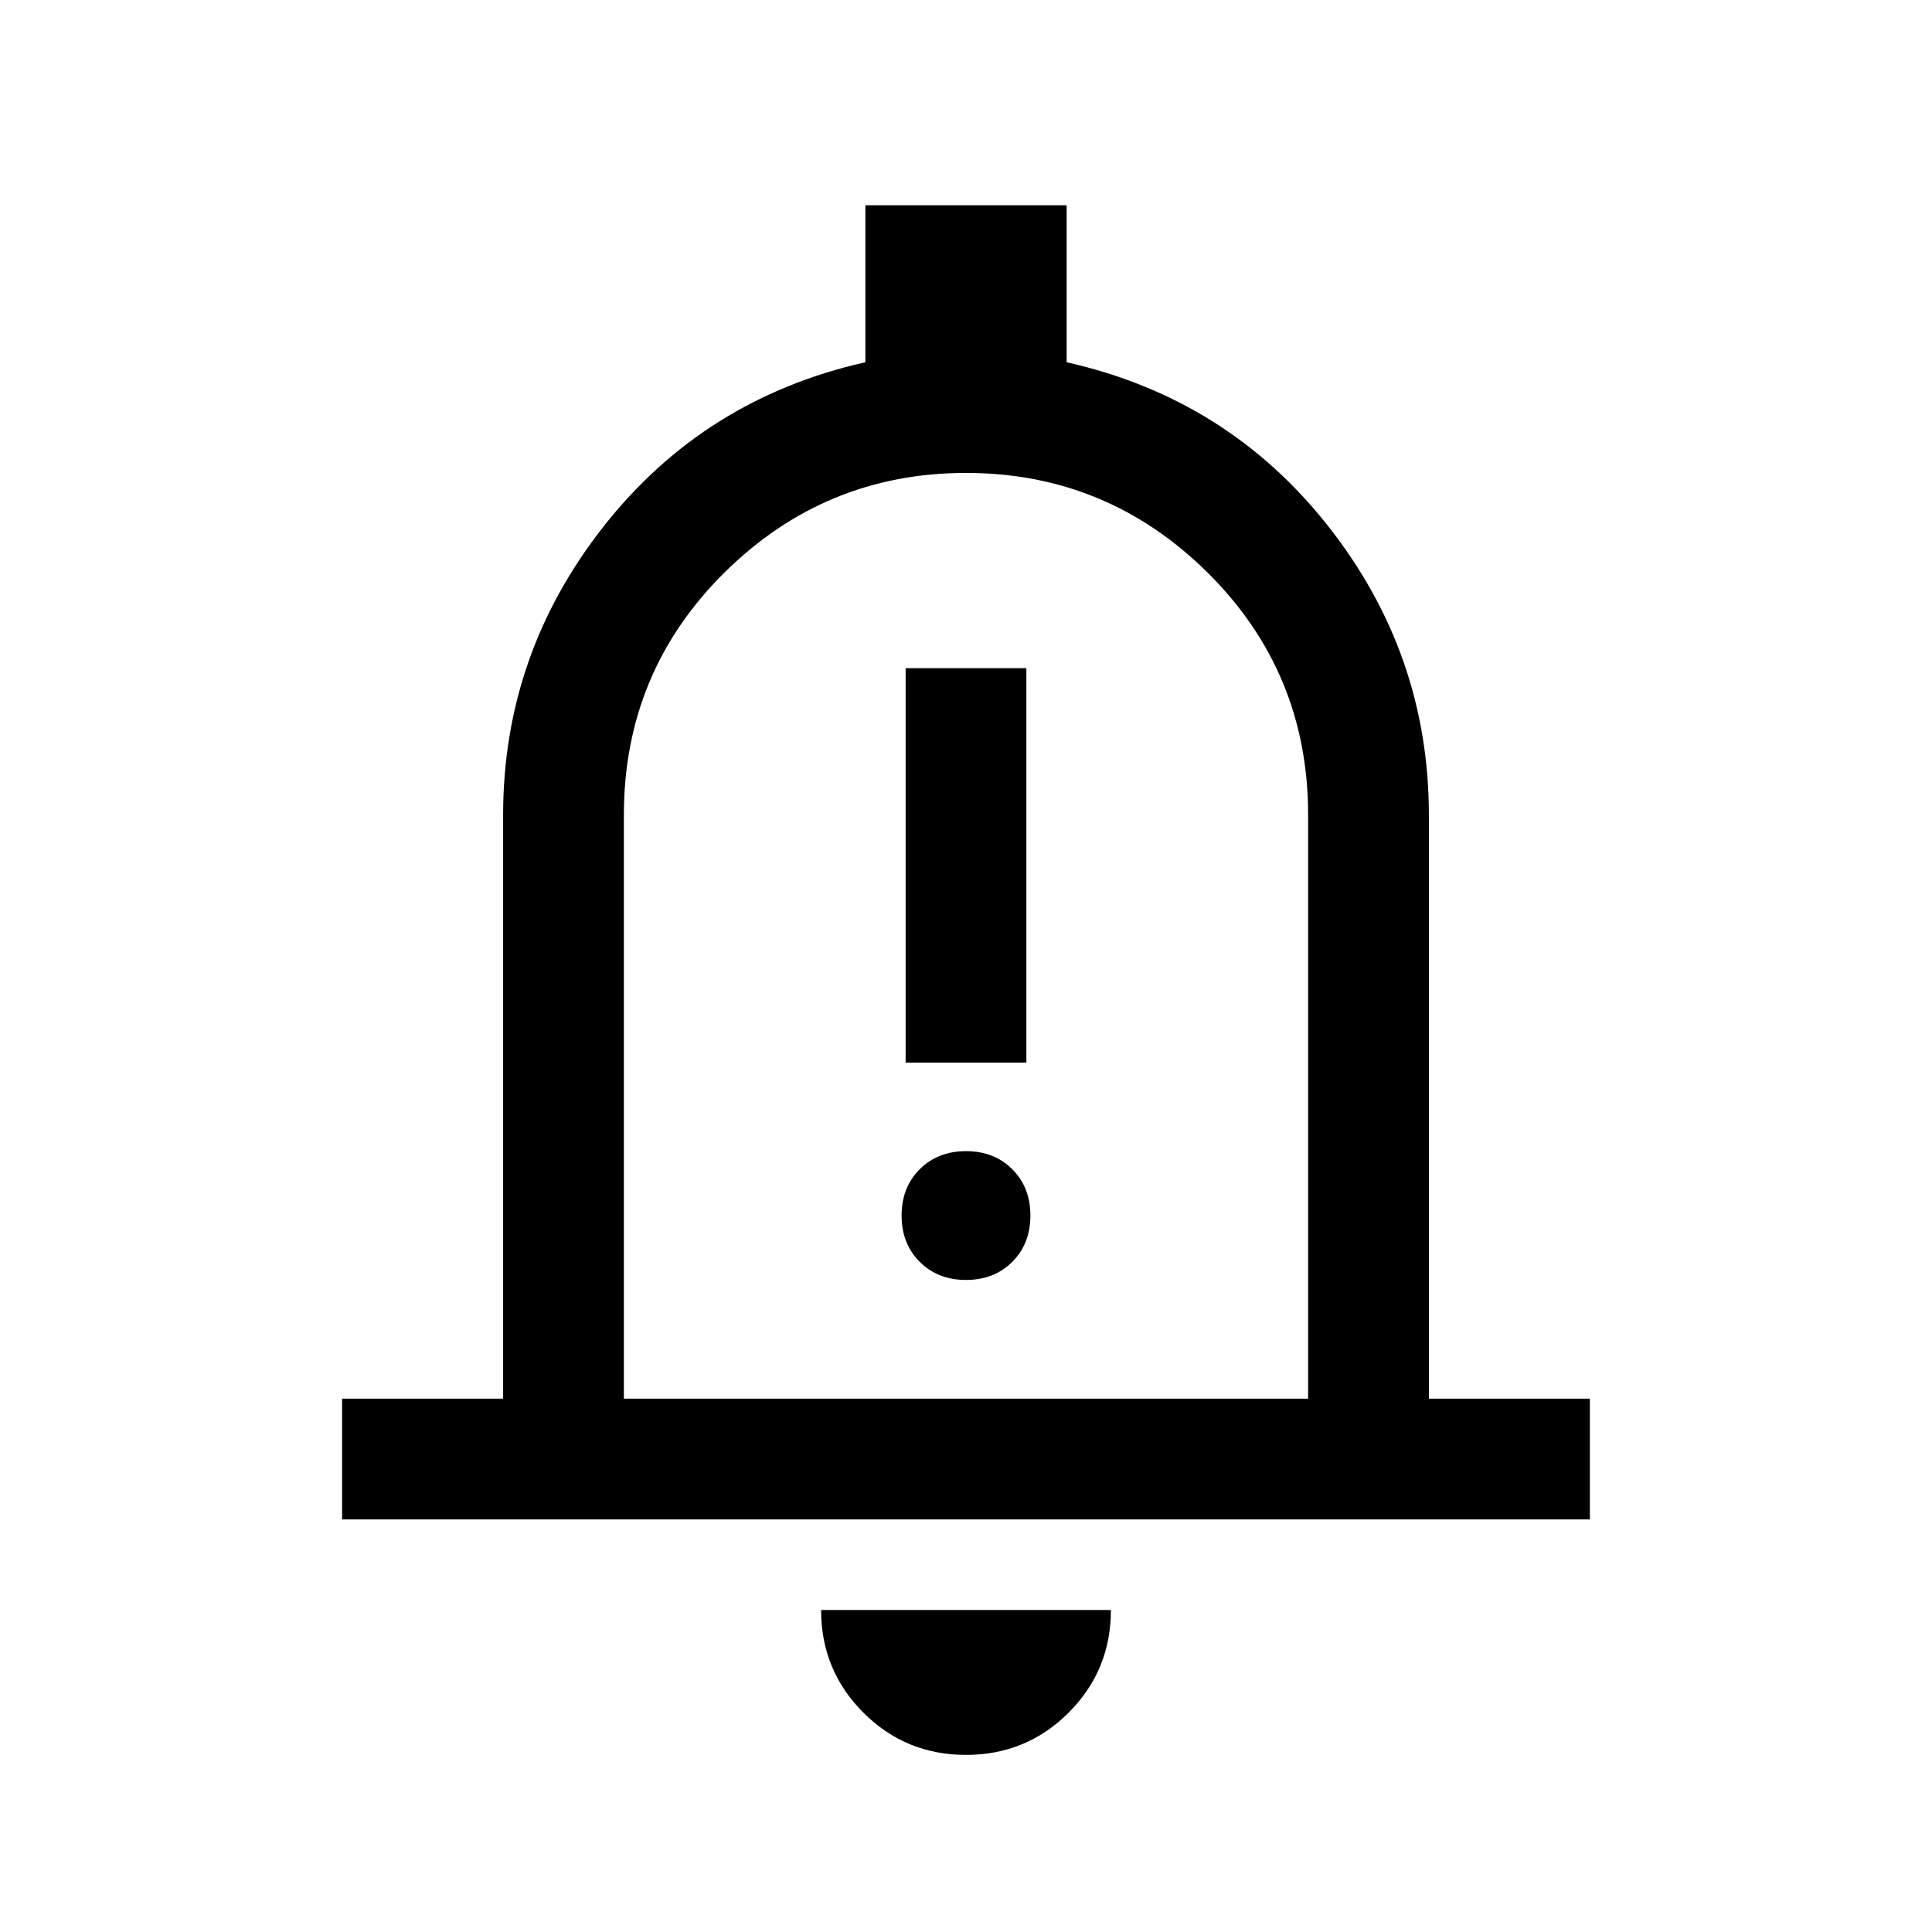<svg xmlns="http://www.w3.org/2000/svg" height="24" width="24"><path d="M11.25 13.2h1.5V8.3h-1.5Zm.75 2.7q.35 0 .575-.225.225-.225.225-.575t-.225-.575Q12.35 14.3 12 14.3t-.575.225q-.225.225-.225.575t.225.575q.225.225.575.225Zm-7.75 2.975v-1.5h2v-7.25q0-2 1.25-3.588Q8.75 4.95 10.75 4.5V2.55h2.5V4.5q2 .45 3.25 2.037 1.25 1.588 1.25 3.588v7.25h2v1.5Zm7.75-7.25ZM12 21.8q-.75 0-1.275-.525Q10.2 20.75 10.2 20h3.6q0 .75-.525 1.275-.525.525-1.275.525Zm-4.25-4.425h8.5v-7.25q0-1.775-1.25-3.013-1.25-1.237-3-1.237T9 7.112Q7.75 8.35 7.75 10.125Z"/></svg>